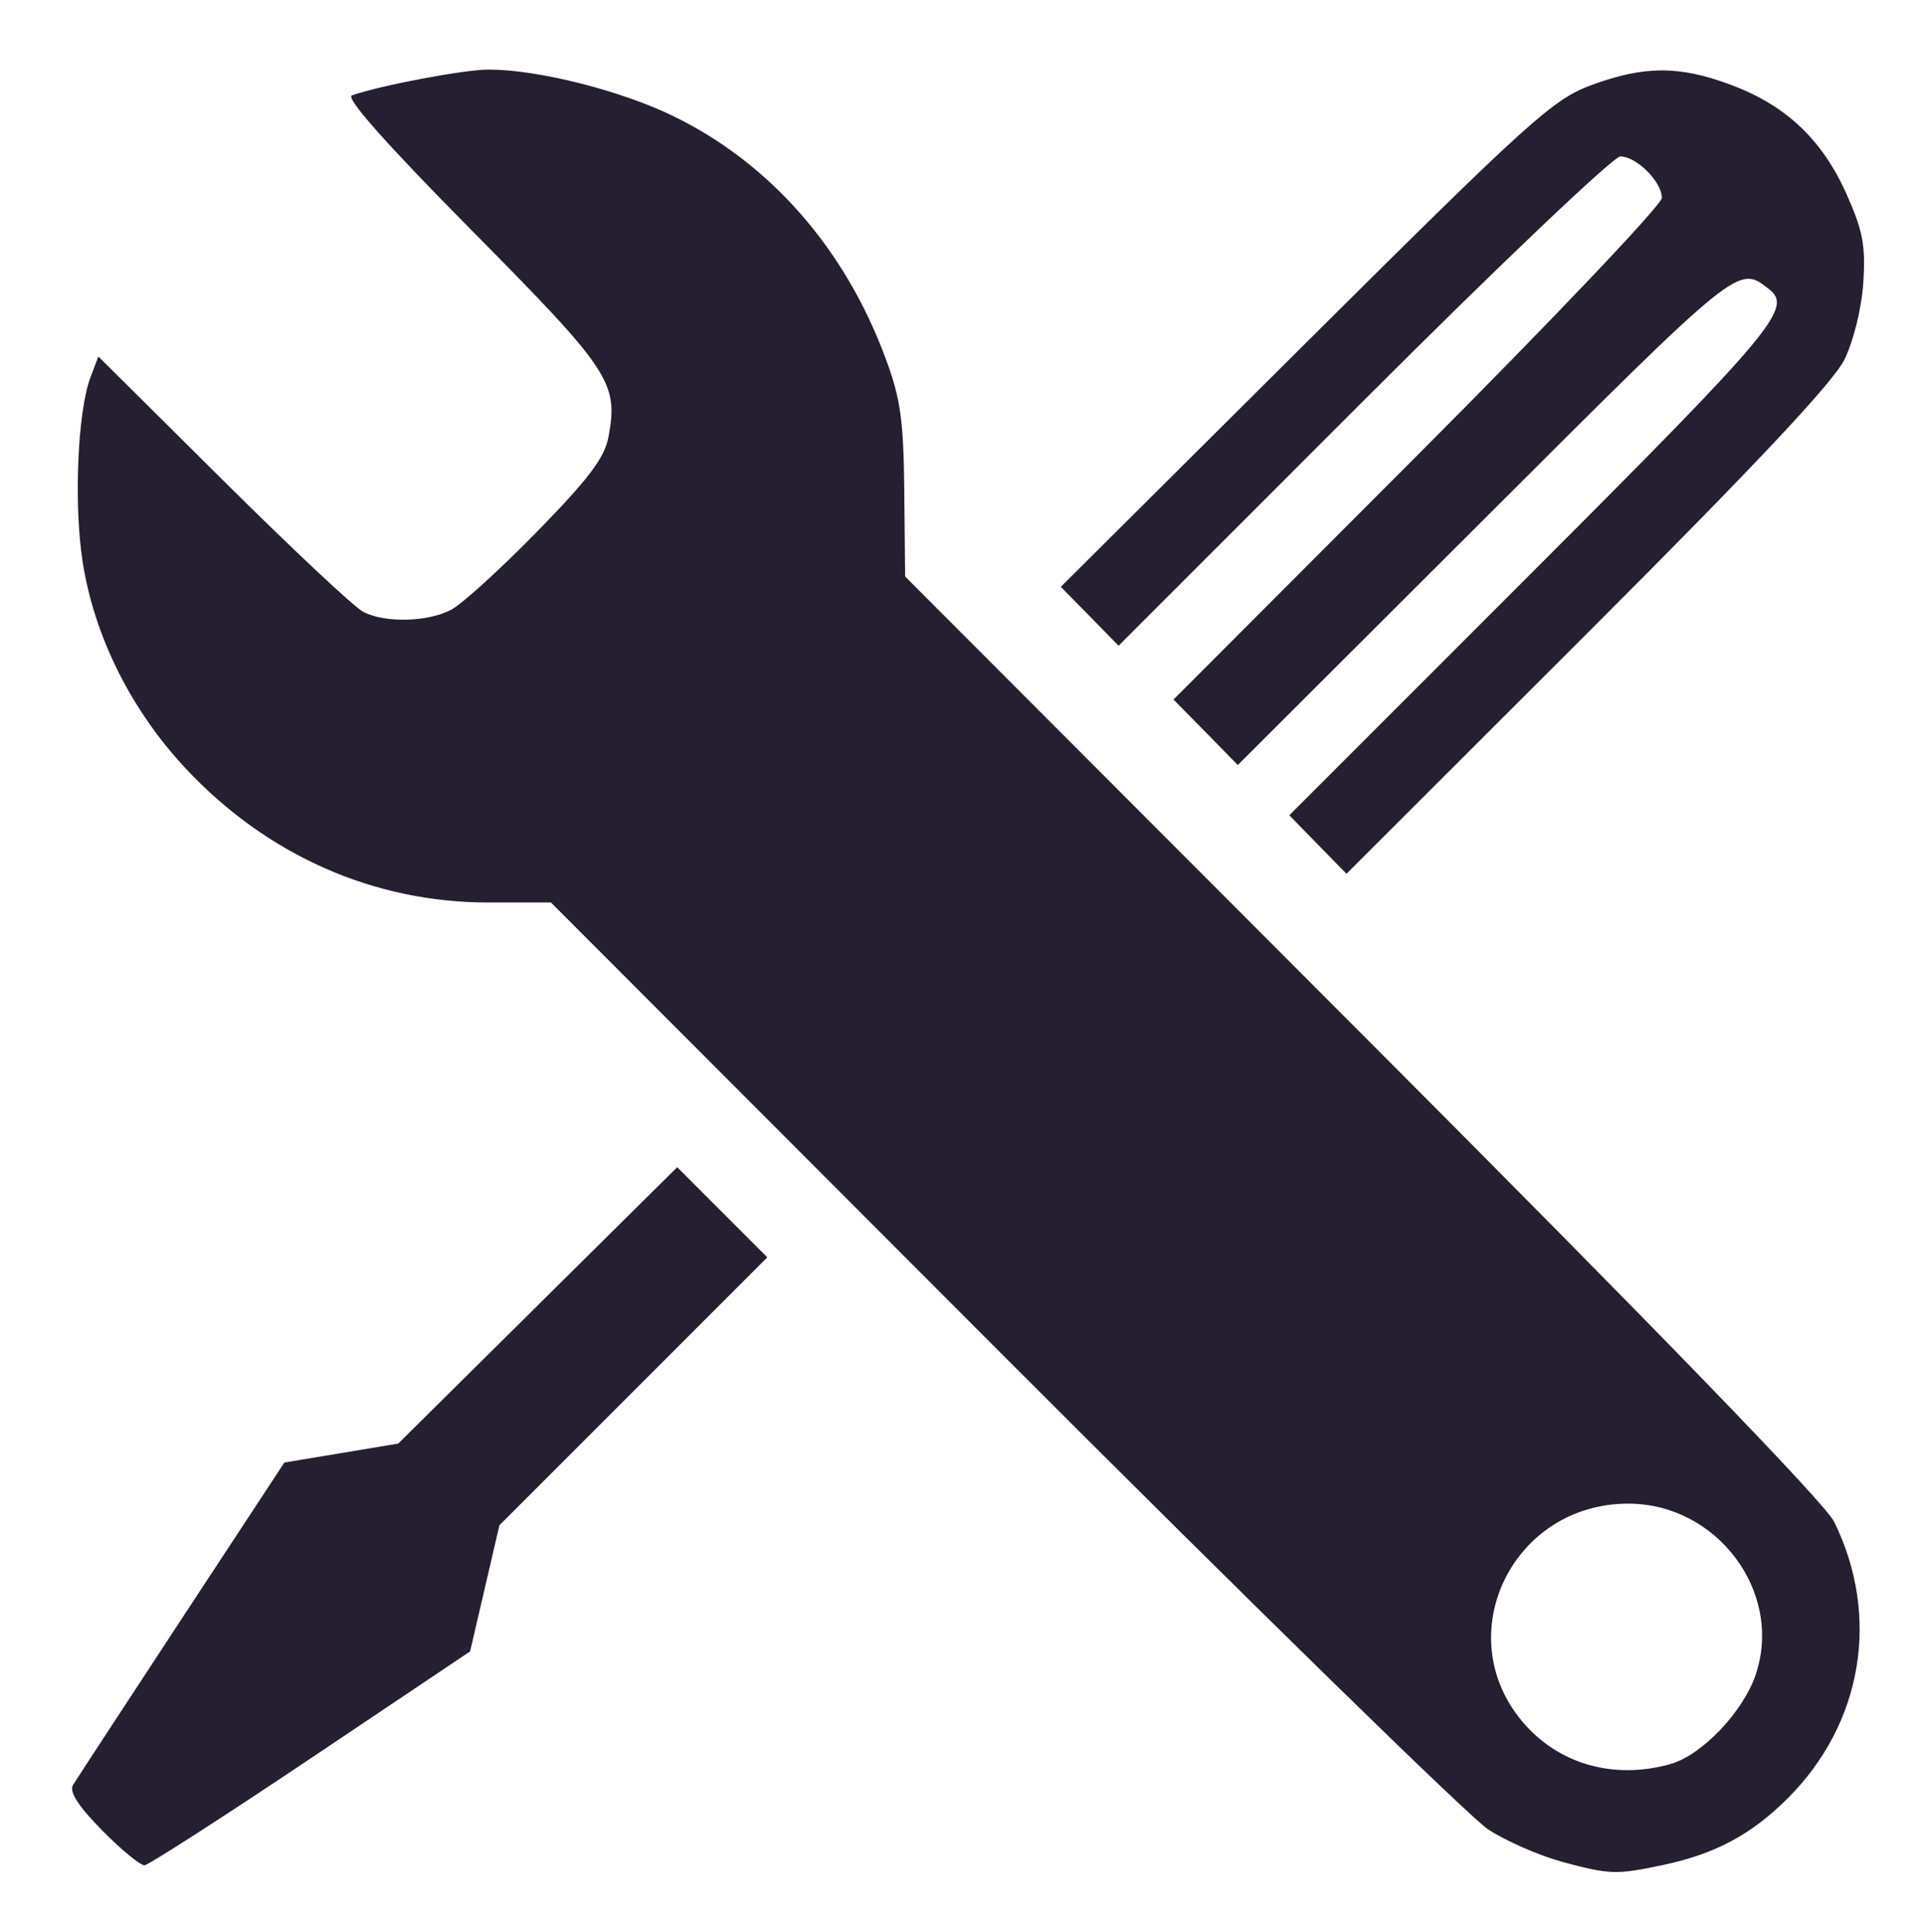 <svg xmlns="http://www.w3.org/2000/svg" width="16.015" height="16.079" version="1.1">
 <path style="fill:#241f31" d="m 12.991,15.491 c -0.181,-0.049 -0.453,-0.168 -0.603,-0.265 -0.15,-0.097 -1.967,-1.873 -4.038,-3.946 L 4.586,7.511 H 4.064 c -0.955,0 -1.842,-0.393 -2.518,-1.115 C 1.091,5.91 0.785,5.296 0.688,4.677 0.613,4.194 0.646,3.424 0.753,3.14 L 0.819,2.967 1.856,3.997 C 2.426,4.563 2.952,5.057 3.025,5.093 3.207,5.186 3.56,5.177 3.755,5.075 3.845,5.028 4.166,4.736 4.47,4.425 4.895,3.991 5.032,3.81 5.064,3.641 5.149,3.186 5.085,3.088 3.931,1.922 3.221,1.205 2.873,0.813 2.929,0.794 c 0.239,-0.084 0.935,-0.215 1.14,-0.215 0.409,0 1.102,0.175 1.541,0.39 C 6.412,1.361 7.032,2.069 7.369,2.976 7.497,3.318 7.521,3.494 7.527,4.09 l 0.007,0.708 3.807,3.813 c 2.453,2.457 3.849,3.898 3.926,4.054 0.387,0.786 0.237,1.678 -0.385,2.3 -0.303,0.303 -0.604,0.464 -1.037,0.556 -0.393,0.083 -0.443,0.082 -0.854,-0.029 z m 0.911,-0.809 c 0.265,-0.074 0.61,-0.437 0.714,-0.75 0.226,-0.685 -0.324,-1.418 -1.063,-1.418 -0.962,0 -1.491,1.089 -0.881,1.814 0.297,0.353 0.757,0.486 1.231,0.354 z M 0.849,15.232 C 0.65,15.03 0.574,14.911 0.608,14.855 0.635,14.811 1.042,14.189 1.512,13.473 l 0.855,-1.301 0.474,-0.079 0.474,-0.079 1.161,-1.15 1.161,-1.15 0.375,0.375 0.375,0.375 -1.115,1.115 -1.115,1.115 -0.122,0.525 -0.122,0.525 -1.324,0.888 C 1.861,15.12 1.237,15.521 1.203,15.524 1.169,15.525 1.009,15.395 0.849,15.232 Z M 10.97,7.029 10.732,6.785 12.765,4.752 C 14.781,2.735 14.926,2.561 14.722,2.404 14.467,2.206 14.485,2.192 12.359,4.315 L 10.303,6.367 10.036,6.094 9.768,5.822 11.801,3.786 c 1.118,-1.12 2.032,-2.082 2.032,-2.139 0,-0.134 -0.211,-0.345 -0.346,-0.345 -0.057,0 -1.021,0.916 -2.14,2.036 L 9.311,5.374 9.071,5.129 8.83,4.884 10.864,2.86 c 1.877,-1.867 2.062,-2.033 2.383,-2.152 0.44,-0.162 0.732,-0.163 1.164,-9.375e-4 0.454,0.17 0.755,0.454 0.957,0.903 0.137,0.306 0.162,0.433 0.142,0.739 -0.014,0.214 -0.08,0.484 -0.156,0.641 -0.092,0.189 -0.738,0.877 -2.139,2.277 L 11.208,7.272 Z"/>
</svg>
